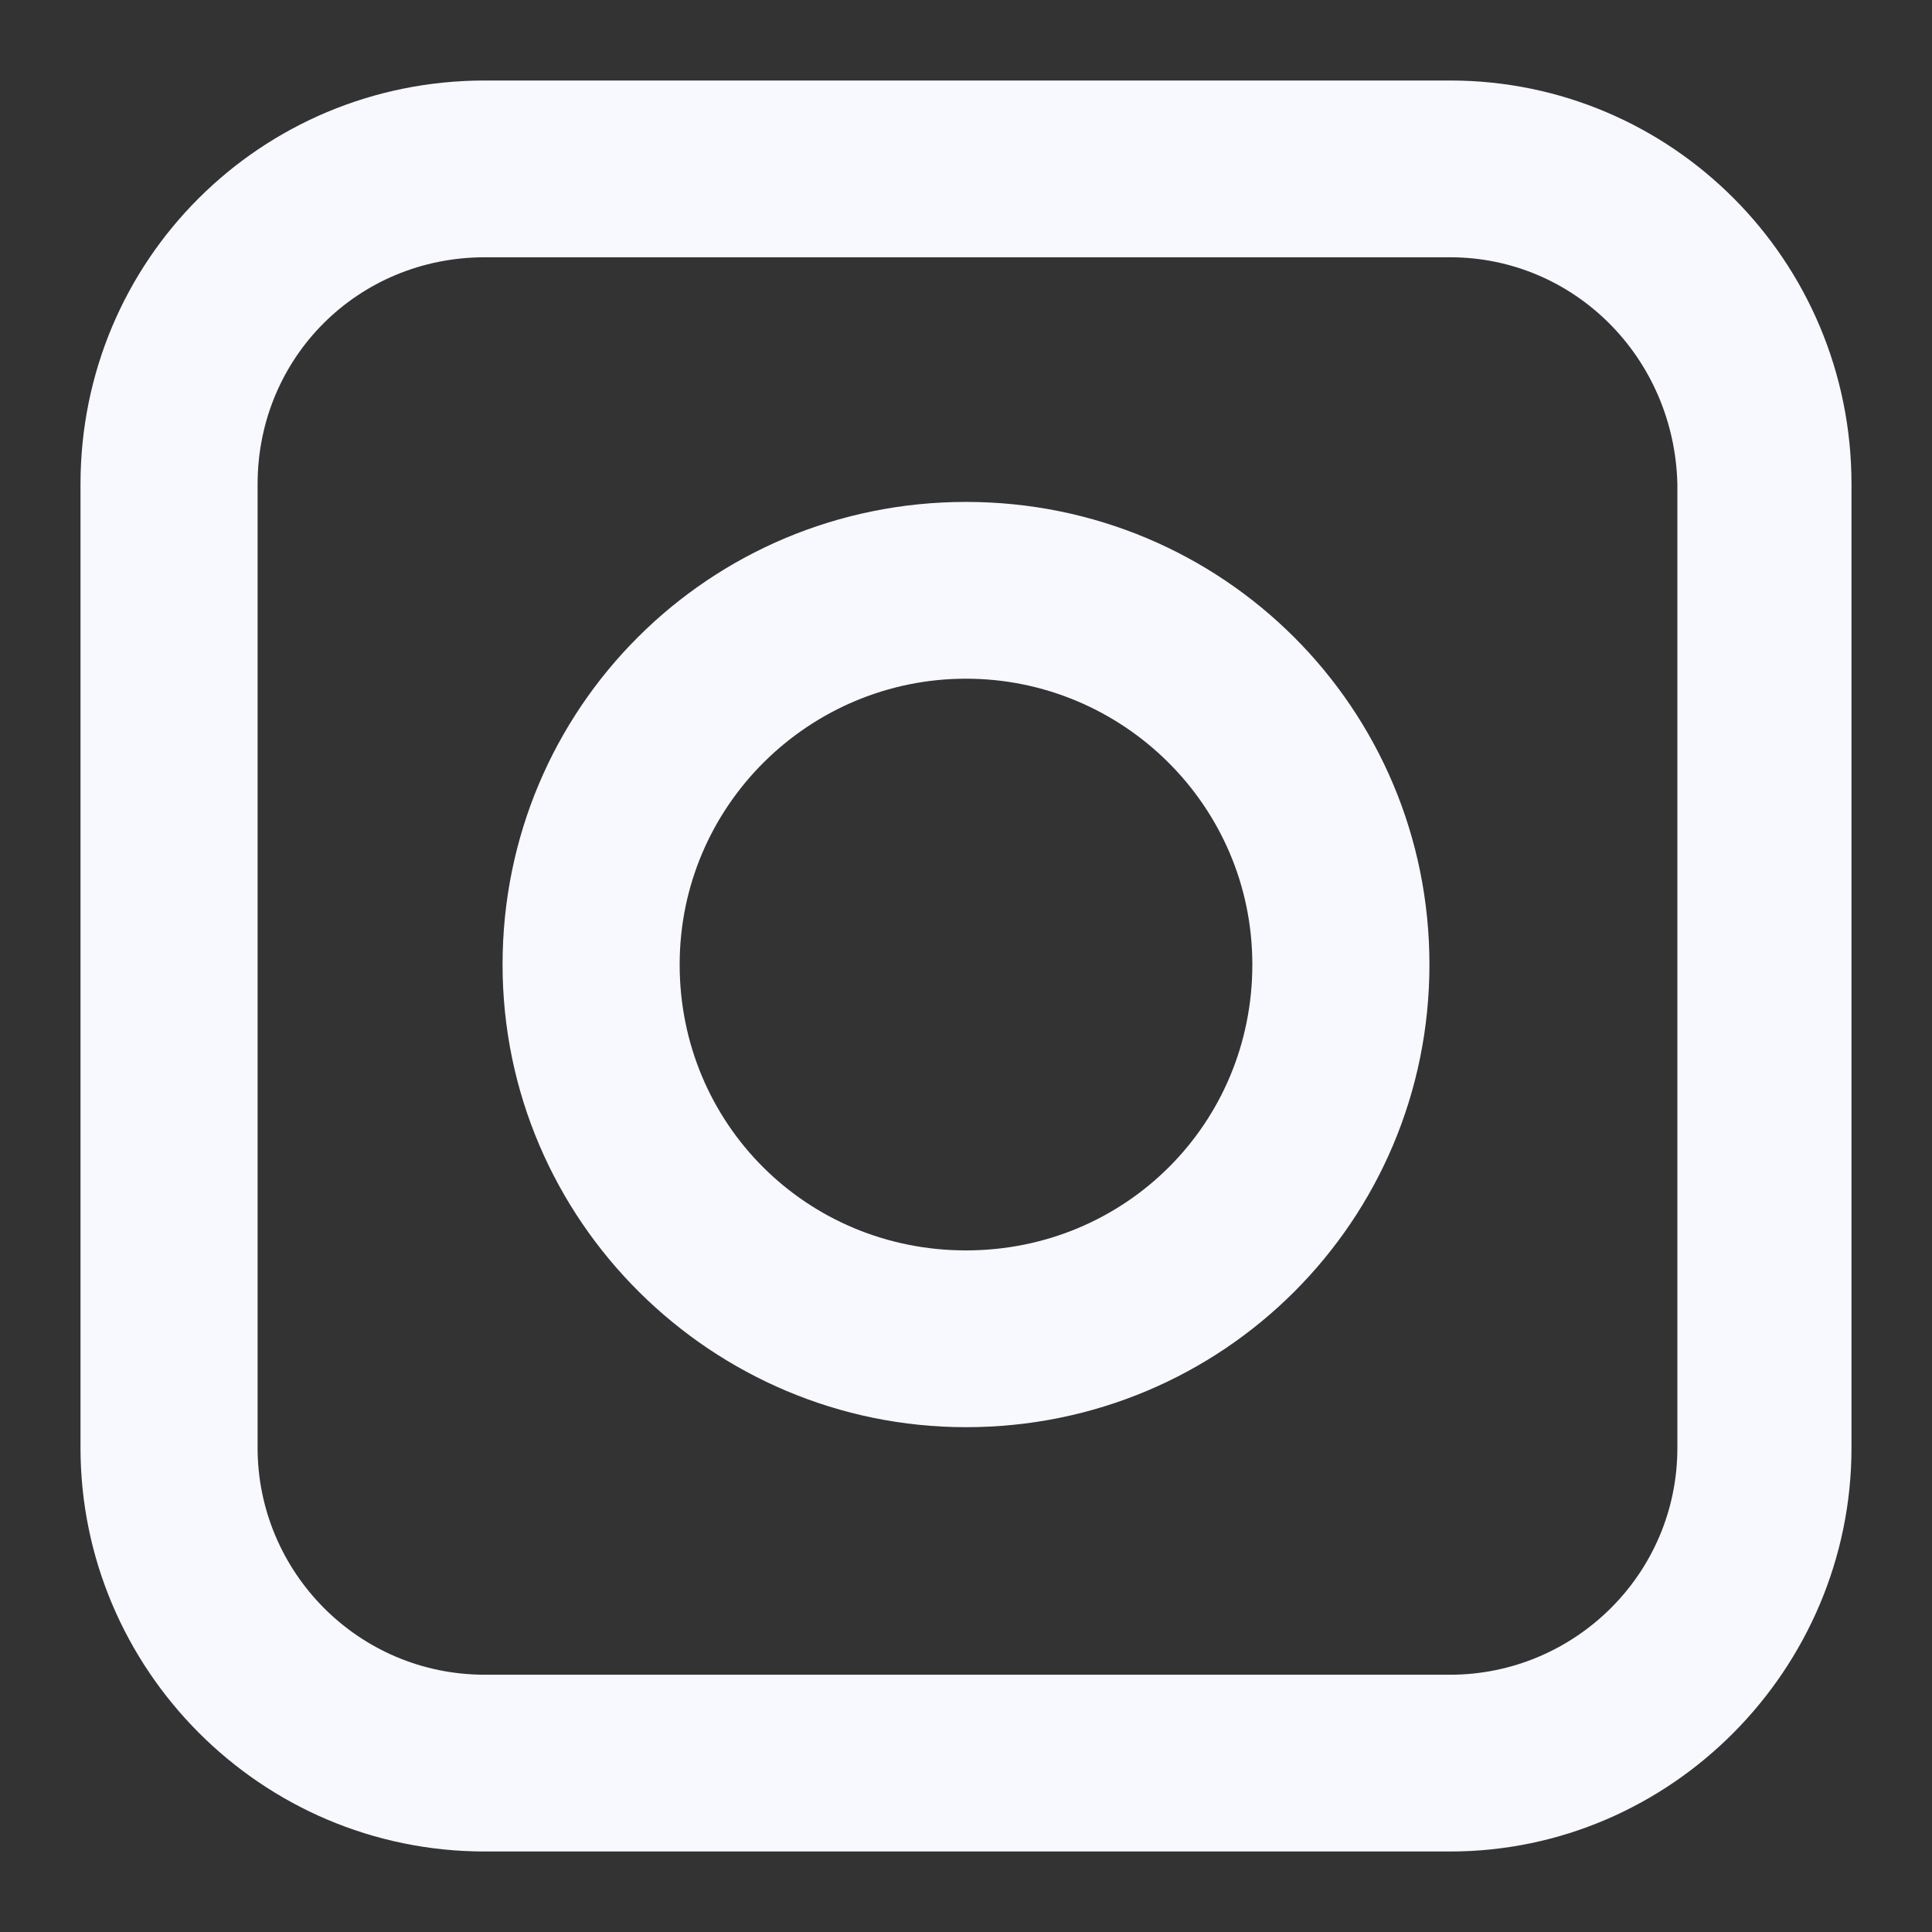 <svg width="24" height="24" viewBox="0 0 24 24" fill="none" xmlns="http://www.w3.org/2000/svg">
<rect x="0" y="0" width="24" height="24" fill="#333333" stroke="none"/>
<path d="M12 17.729C8.847 17.729 6.243 15.166 6.243 11.982C6.243 8.797 8.81 6.235 12 6.235C15.19 6.235 17.757 8.797 17.757 11.982C17.757 15.166 15.19 17.729 12 17.729ZM12 8.431C10.057 8.431 8.443 10.005 8.443 11.982C8.443 13.958 10.02 15.533 12 15.533C13.98 15.533 15.557 13.958 15.557 11.982C15.557 10.005 13.943 8.431 12 8.431Z" fill="#F8F8FF"/>
<path d="M18.013 23H6.023C3.237 23 1 20.73 1 17.985V6.015C1 3.233 3.237 1 6.023 1H18.013C20.763 1 23 3.233 23 6.015V17.985C23 20.73 20.763 23 18.013 23ZM6.023 3.196C4.447 3.196 3.2 4.441 3.2 6.015V17.985C3.2 19.523 4.447 20.804 6.023 20.804H18.013C19.553 20.804 20.837 19.559 20.837 17.985V6.015C20.8 4.441 19.553 3.196 18.013 3.196H6.023Z" fill="#F8F8FF"/>
</svg>
